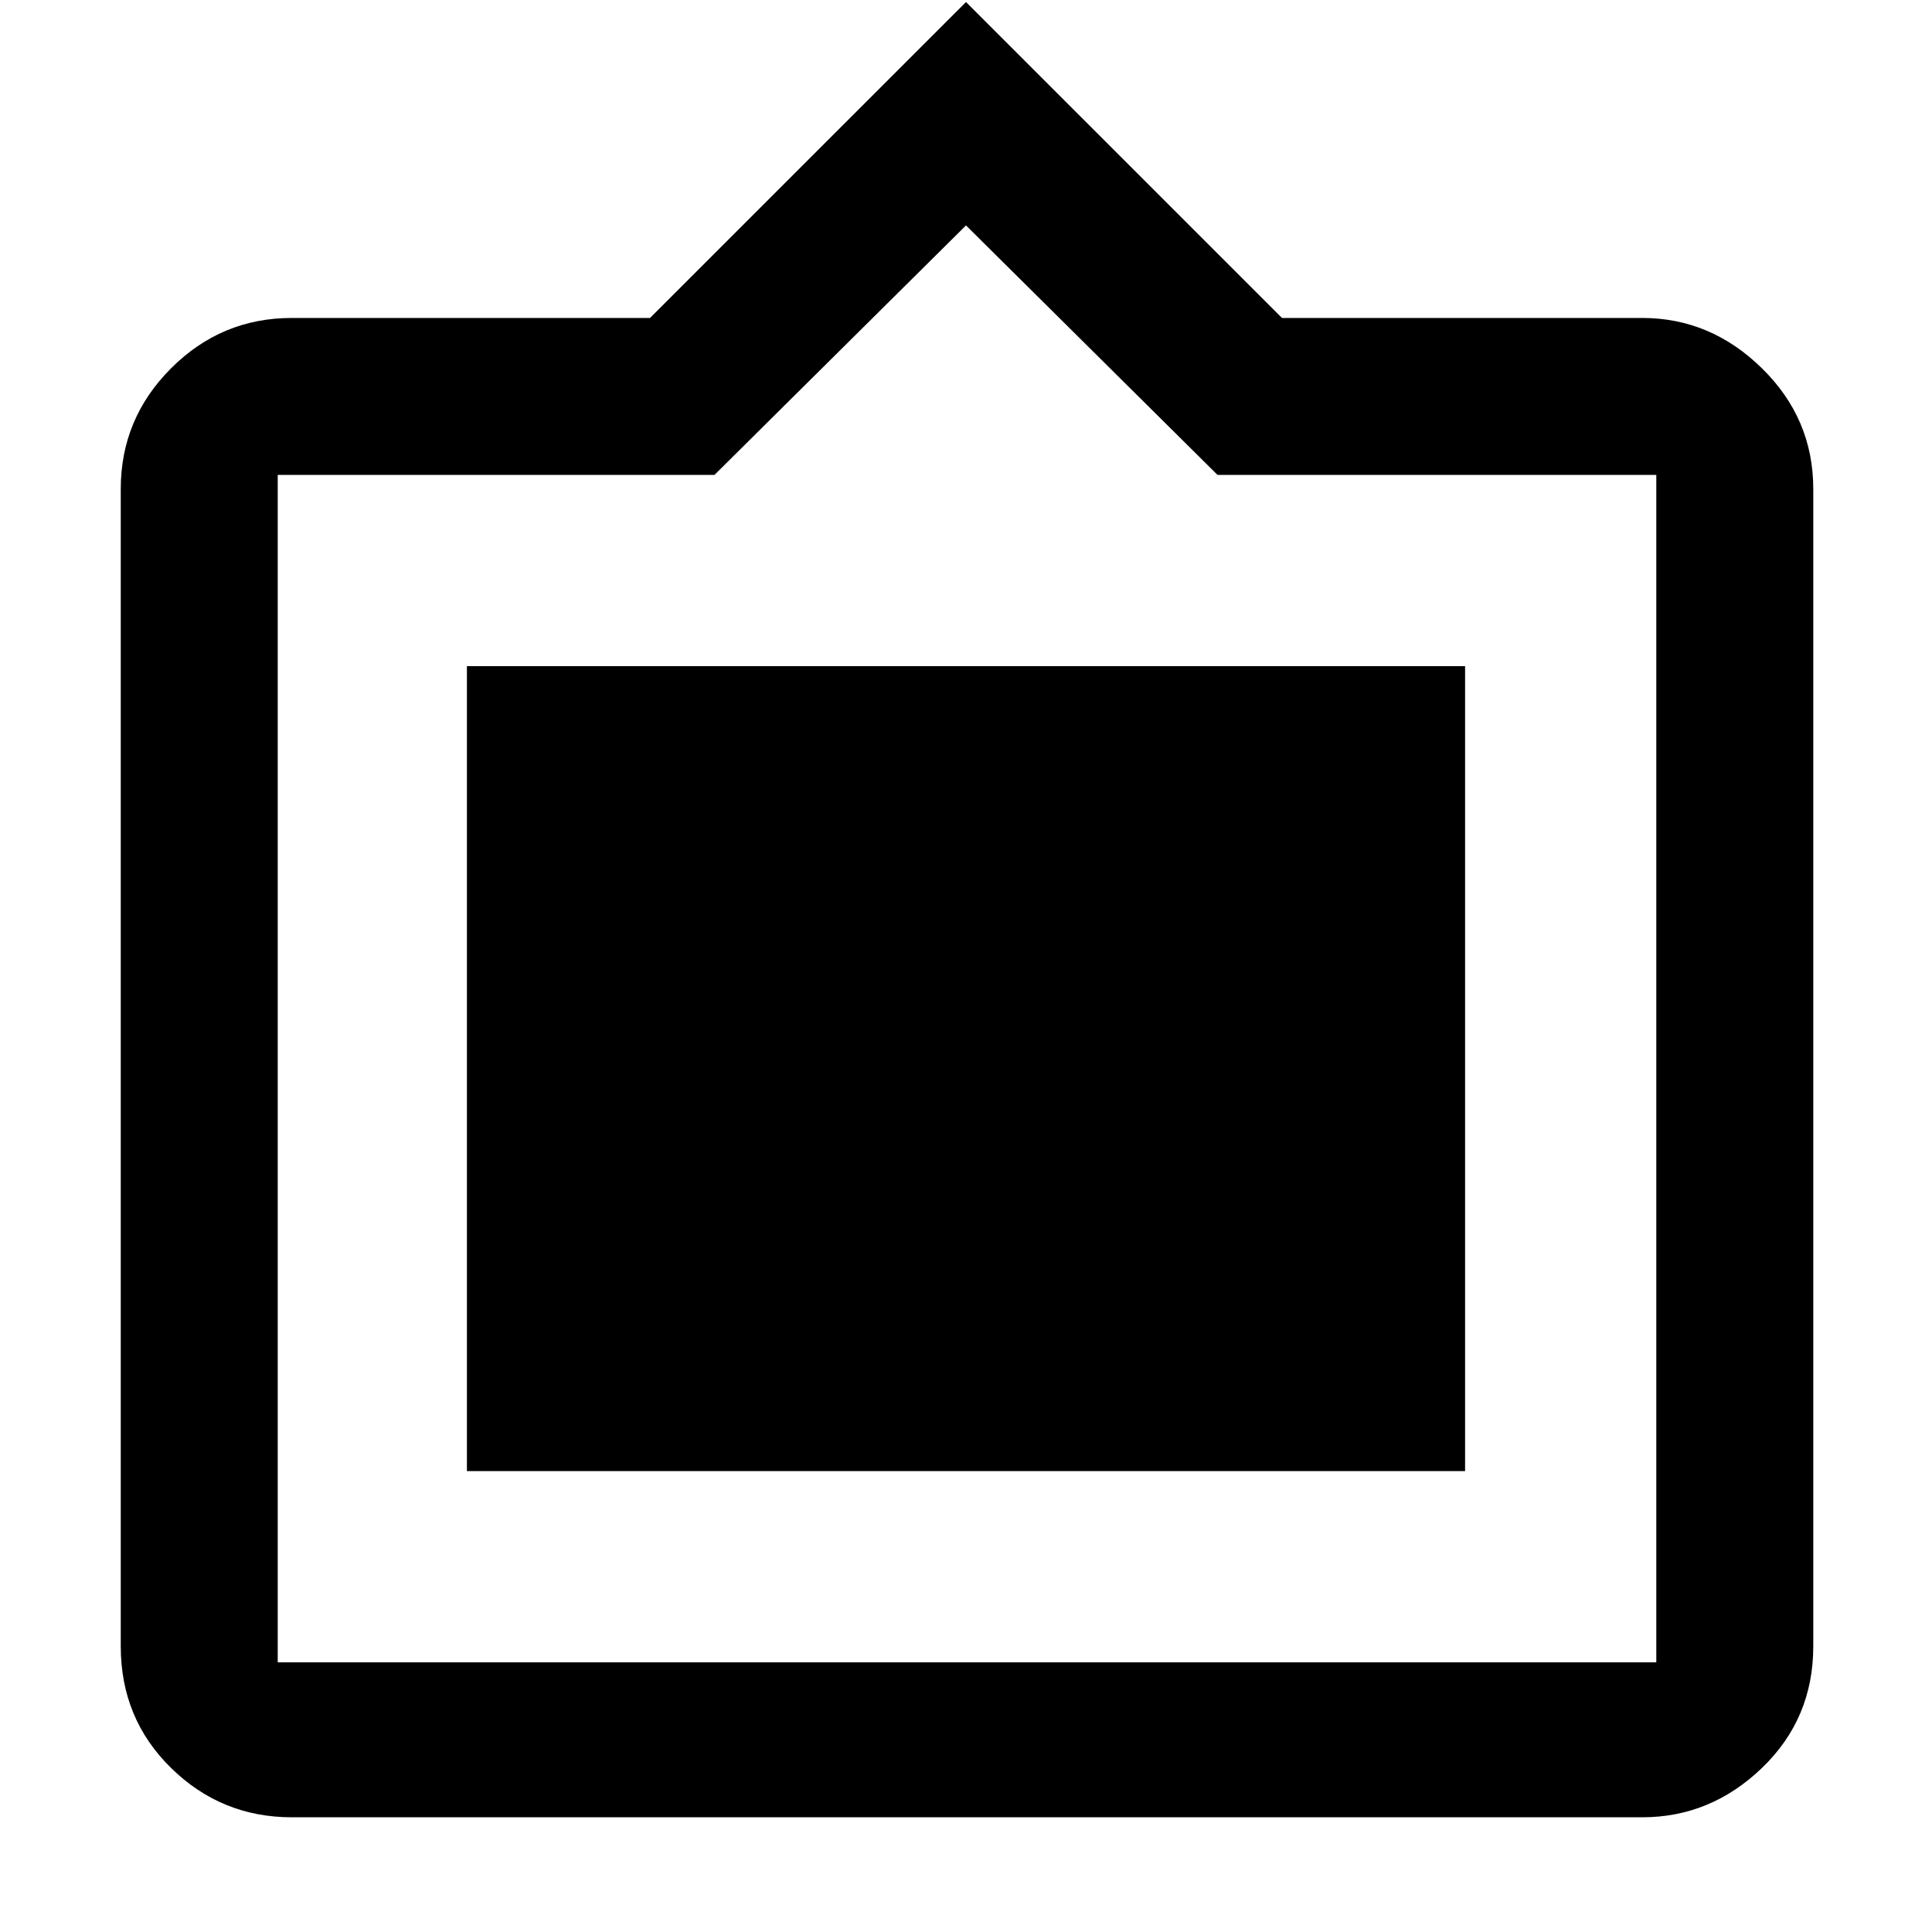 <svg xmlns="http://www.w3.org/2000/svg" height="40" width="40"><path d="M6.042 37.625q-1.459 0-2.5-1.021Q2.5 35.583 2.5 34.083V10.125q0-1.458 1.042-2.5 1.041-1.042 2.5-1.042h7.416L20 .042l6.542 6.541H34q1.417 0 2.479 1.042 1.063 1.042 1.063 2.5v23.958q0 1.5-1.063 2.521-1.062 1.021-2.479 1.021Zm-.292-3.208h28.542V9.833h-9.084L20 4.667l-5.208 5.166H5.75v24.584Zm3.917-3.959V13.792h20.666v16.666Z"/></svg>